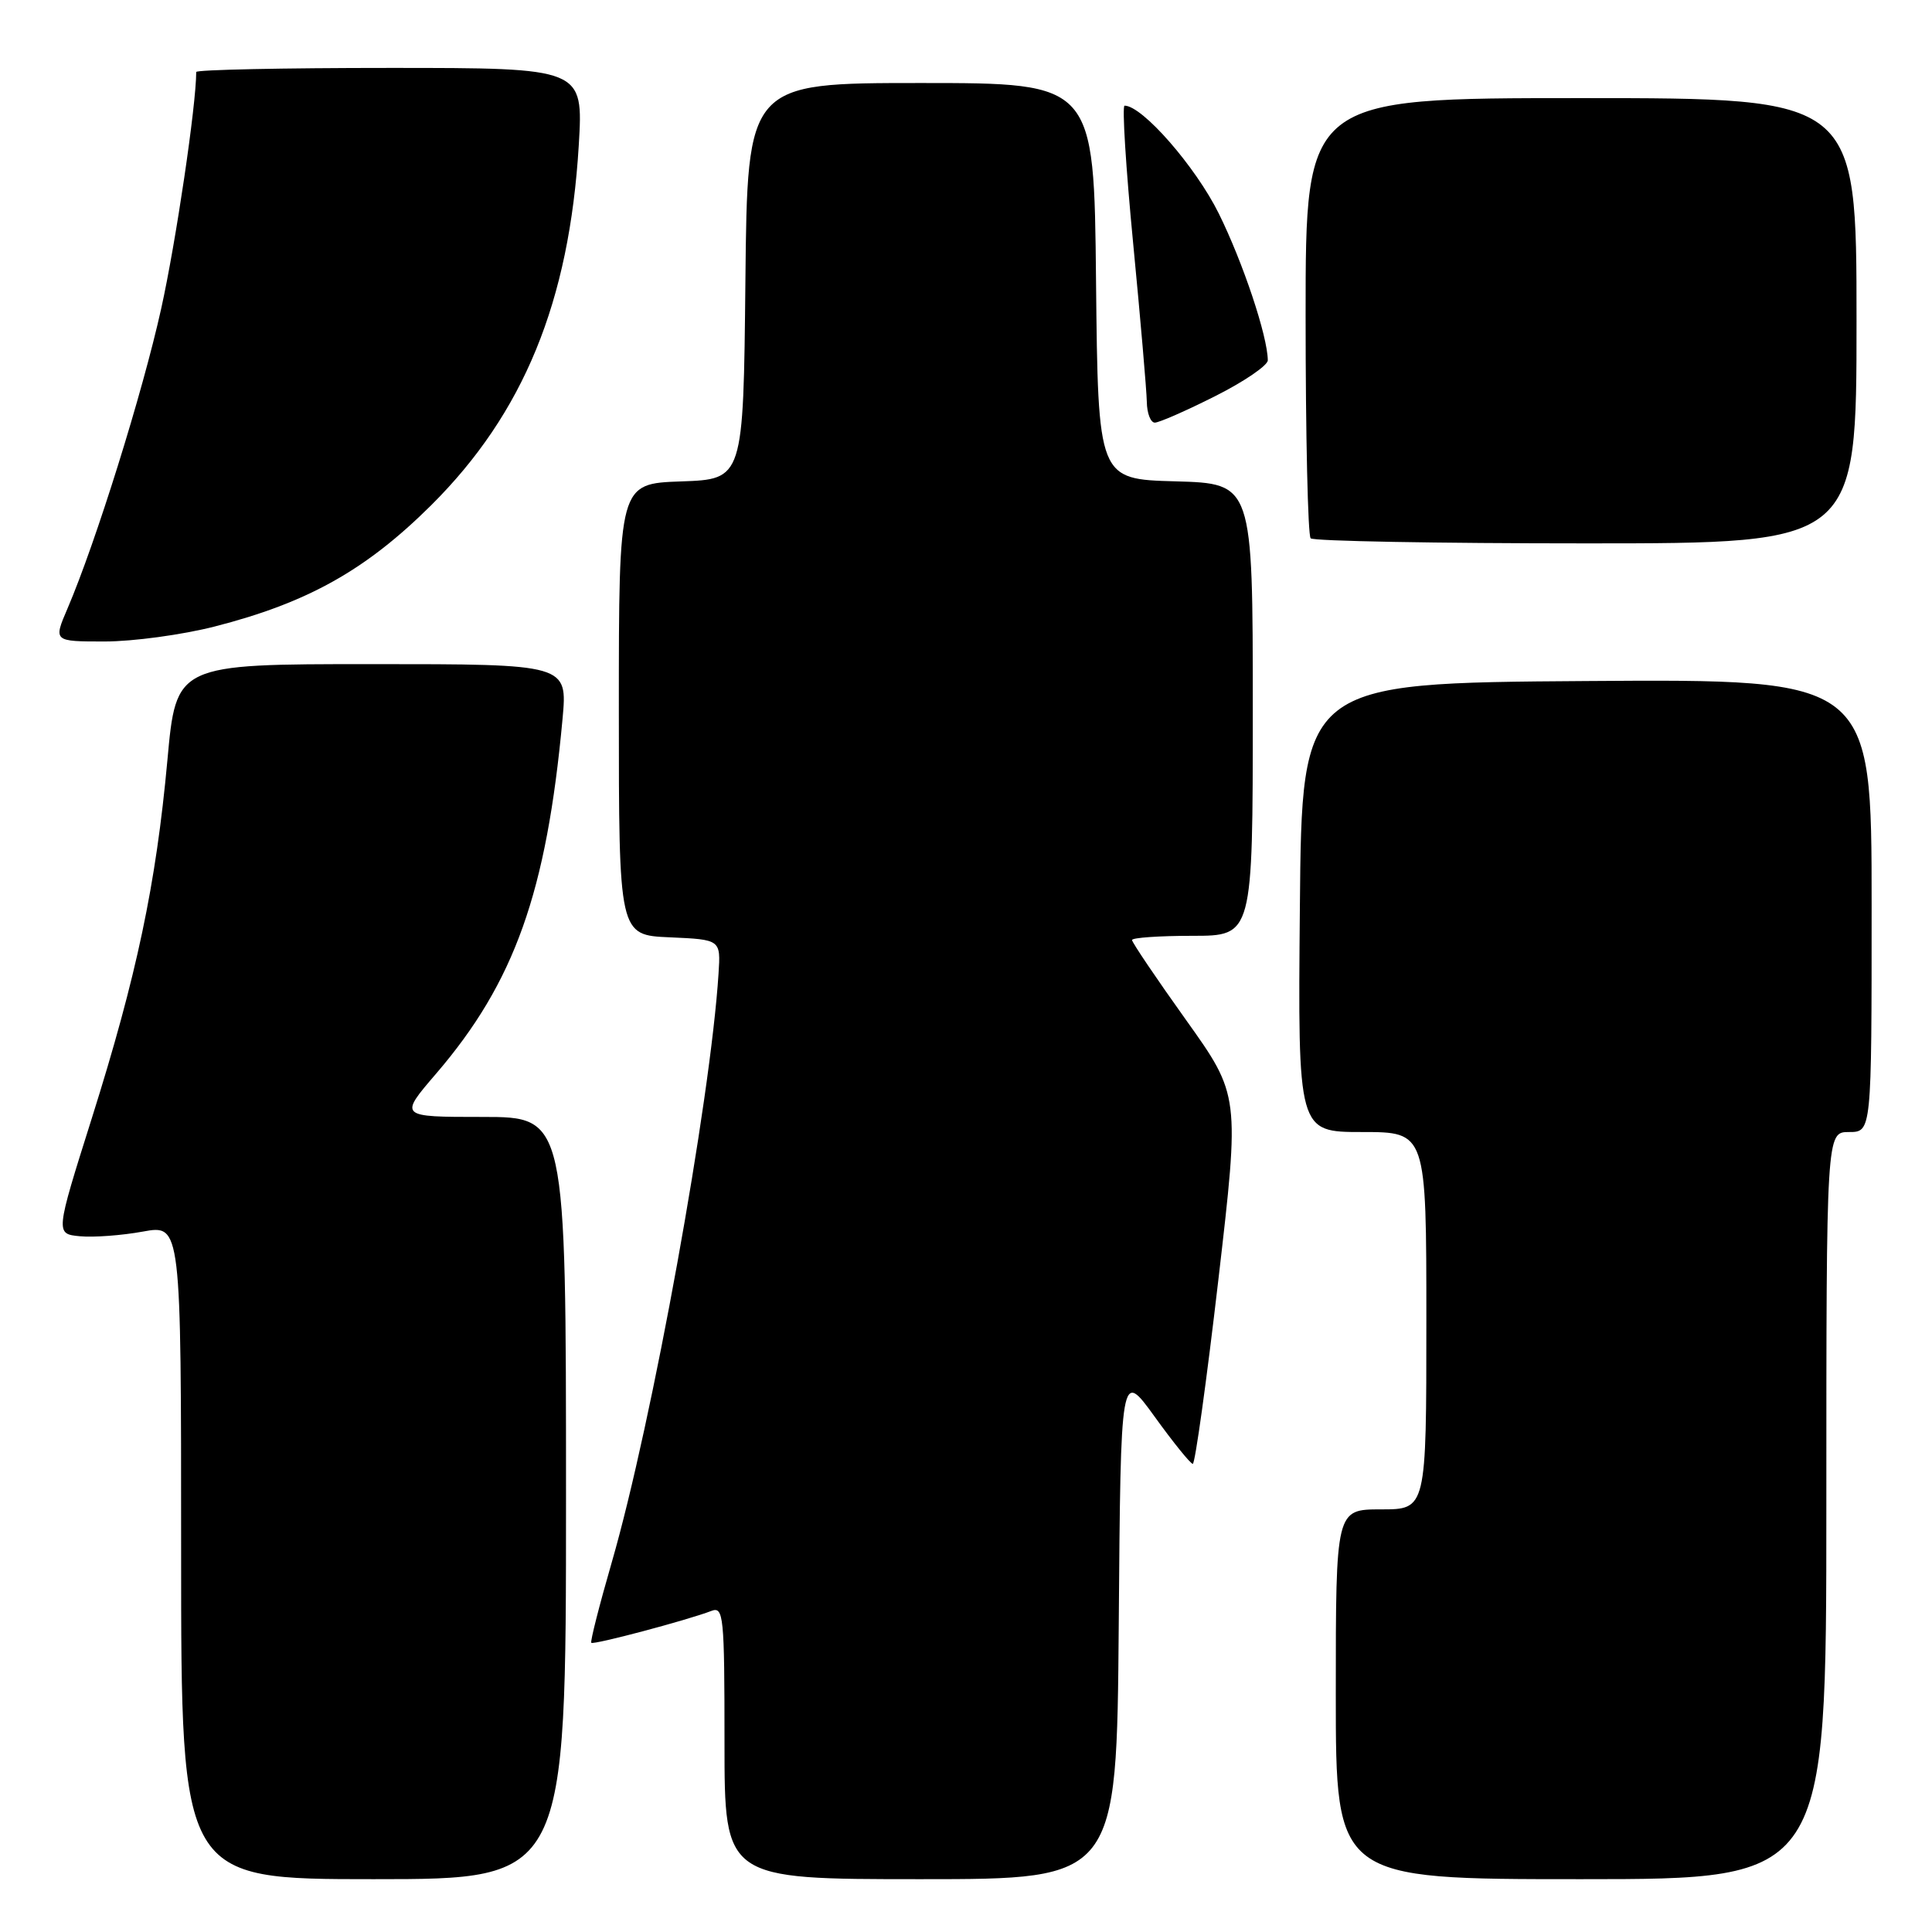<?xml version="1.0" encoding="UTF-8" standalone="no"?>
<!DOCTYPE svg PUBLIC "-//W3C//DTD SVG 1.1//EN" "http://www.w3.org/Graphics/SVG/1.1/DTD/svg11.dtd" >
<svg xmlns="http://www.w3.org/2000/svg" xmlns:xlink="http://www.w3.org/1999/xlink" version="1.1" viewBox="0 0 256 256">
 <g >
 <path fill="currentColor"
d=" M 75.00 198.50 C 75.00 148.00 75.00 148.00 63.93 148.00 C 52.86 148.00 52.86 148.00 57.80 142.25 C 68.19 130.14 72.42 118.24 74.54 95.25 C 75.20 88.00 75.20 88.00 49.27 88.00 C 23.34 88.00 23.34 88.00 22.18 100.75 C 20.67 117.21 18.13 129.25 12.16 148.19 C 7.33 163.50 7.33 163.50 10.60 163.81 C 12.40 163.98 16.15 163.70 18.94 163.19 C 24.00 162.27 24.00 162.27 24.00 205.64 C 24.00 249.00 24.00 249.00 49.50 249.00 C 75.00 249.00 75.00 249.00 75.00 198.50 Z  M 148.24 215.25 C 148.50 181.50 148.50 181.50 153.00 187.72 C 155.47 191.15 157.75 193.96 158.05 193.97 C 158.35 193.99 159.88 183.00 161.44 169.57 C 164.28 145.13 164.28 145.13 157.14 135.13 C 153.21 129.63 150.00 124.87 150.00 124.56 C 150.00 124.25 153.60 124.00 158.00 124.00 C 166.00 124.00 166.00 124.00 166.00 94.03 C 166.00 64.07 166.00 64.07 155.75 63.78 C 145.50 63.50 145.50 63.50 145.23 37.25 C 144.97 11.00 144.97 11.00 122.00 11.00 C 99.03 11.00 99.03 11.00 98.77 37.25 C 98.50 63.50 98.50 63.50 90.25 63.79 C 82.00 64.08 82.00 64.08 82.00 93.99 C 82.00 123.91 82.00 123.91 88.75 124.20 C 95.50 124.50 95.50 124.50 95.21 129.00 C 94.14 145.88 86.41 188.51 81.08 206.95 C 79.42 212.69 78.19 217.52 78.35 217.68 C 78.65 217.98 91.08 214.68 94.25 213.46 C 95.88 212.83 96.00 214.06 96.00 230.89 C 96.00 249.00 96.00 249.00 121.99 249.00 C 147.97 249.00 147.97 249.00 148.24 215.25 Z  M 242.00 199.50 C 242.00 150.00 242.00 150.00 245.00 150.00 C 248.00 150.00 248.00 150.00 248.00 119.99 C 248.00 89.98 248.00 89.98 210.25 90.24 C 172.50 90.50 172.50 90.50 172.24 120.25 C 171.97 150.00 171.97 150.00 180.49 150.00 C 189.00 150.00 189.00 150.00 189.00 175.00 C 189.00 200.00 189.00 200.00 183.00 200.00 C 177.00 200.00 177.00 200.00 177.00 224.50 C 177.00 249.00 177.00 249.00 209.50 249.00 C 242.00 249.00 242.00 249.00 242.00 199.50 Z  M 28.43 83.02 C 40.78 79.86 48.48 75.54 57.14 66.94 C 69.38 54.76 75.44 39.99 76.69 19.25 C 77.30 9.00 77.30 9.00 51.65 9.00 C 37.54 9.00 26.00 9.24 26.00 9.54 C 26.00 13.94 23.31 32.09 21.36 40.89 C 18.89 52.05 12.68 71.91 8.95 80.62 C 7.07 85.00 7.07 85.00 13.88 85.00 C 17.62 85.00 24.17 84.11 28.43 83.02 Z  M 246.00 42.50 C 246.00 13.00 246.00 13.00 209.50 13.00 C 173.00 13.00 173.00 13.00 173.00 41.83 C 173.00 57.69 173.30 70.97 173.67 71.33 C 174.03 71.70 190.46 72.00 210.17 72.00 C 246.00 72.00 246.00 72.00 246.00 42.50 Z  M 161.02 52.49 C 164.86 50.56 167.99 48.42 167.99 47.74 C 167.96 44.53 164.71 34.80 161.50 28.30 C 158.42 22.08 151.37 14.00 149.01 14.00 C 148.67 14.00 149.18 22.21 150.15 32.25 C 151.12 42.29 151.93 51.74 151.96 53.25 C 151.98 54.76 152.46 56.00 153.02 56.00 C 153.59 56.00 157.19 54.42 161.02 52.49 Z "/>
</g>
</svg>